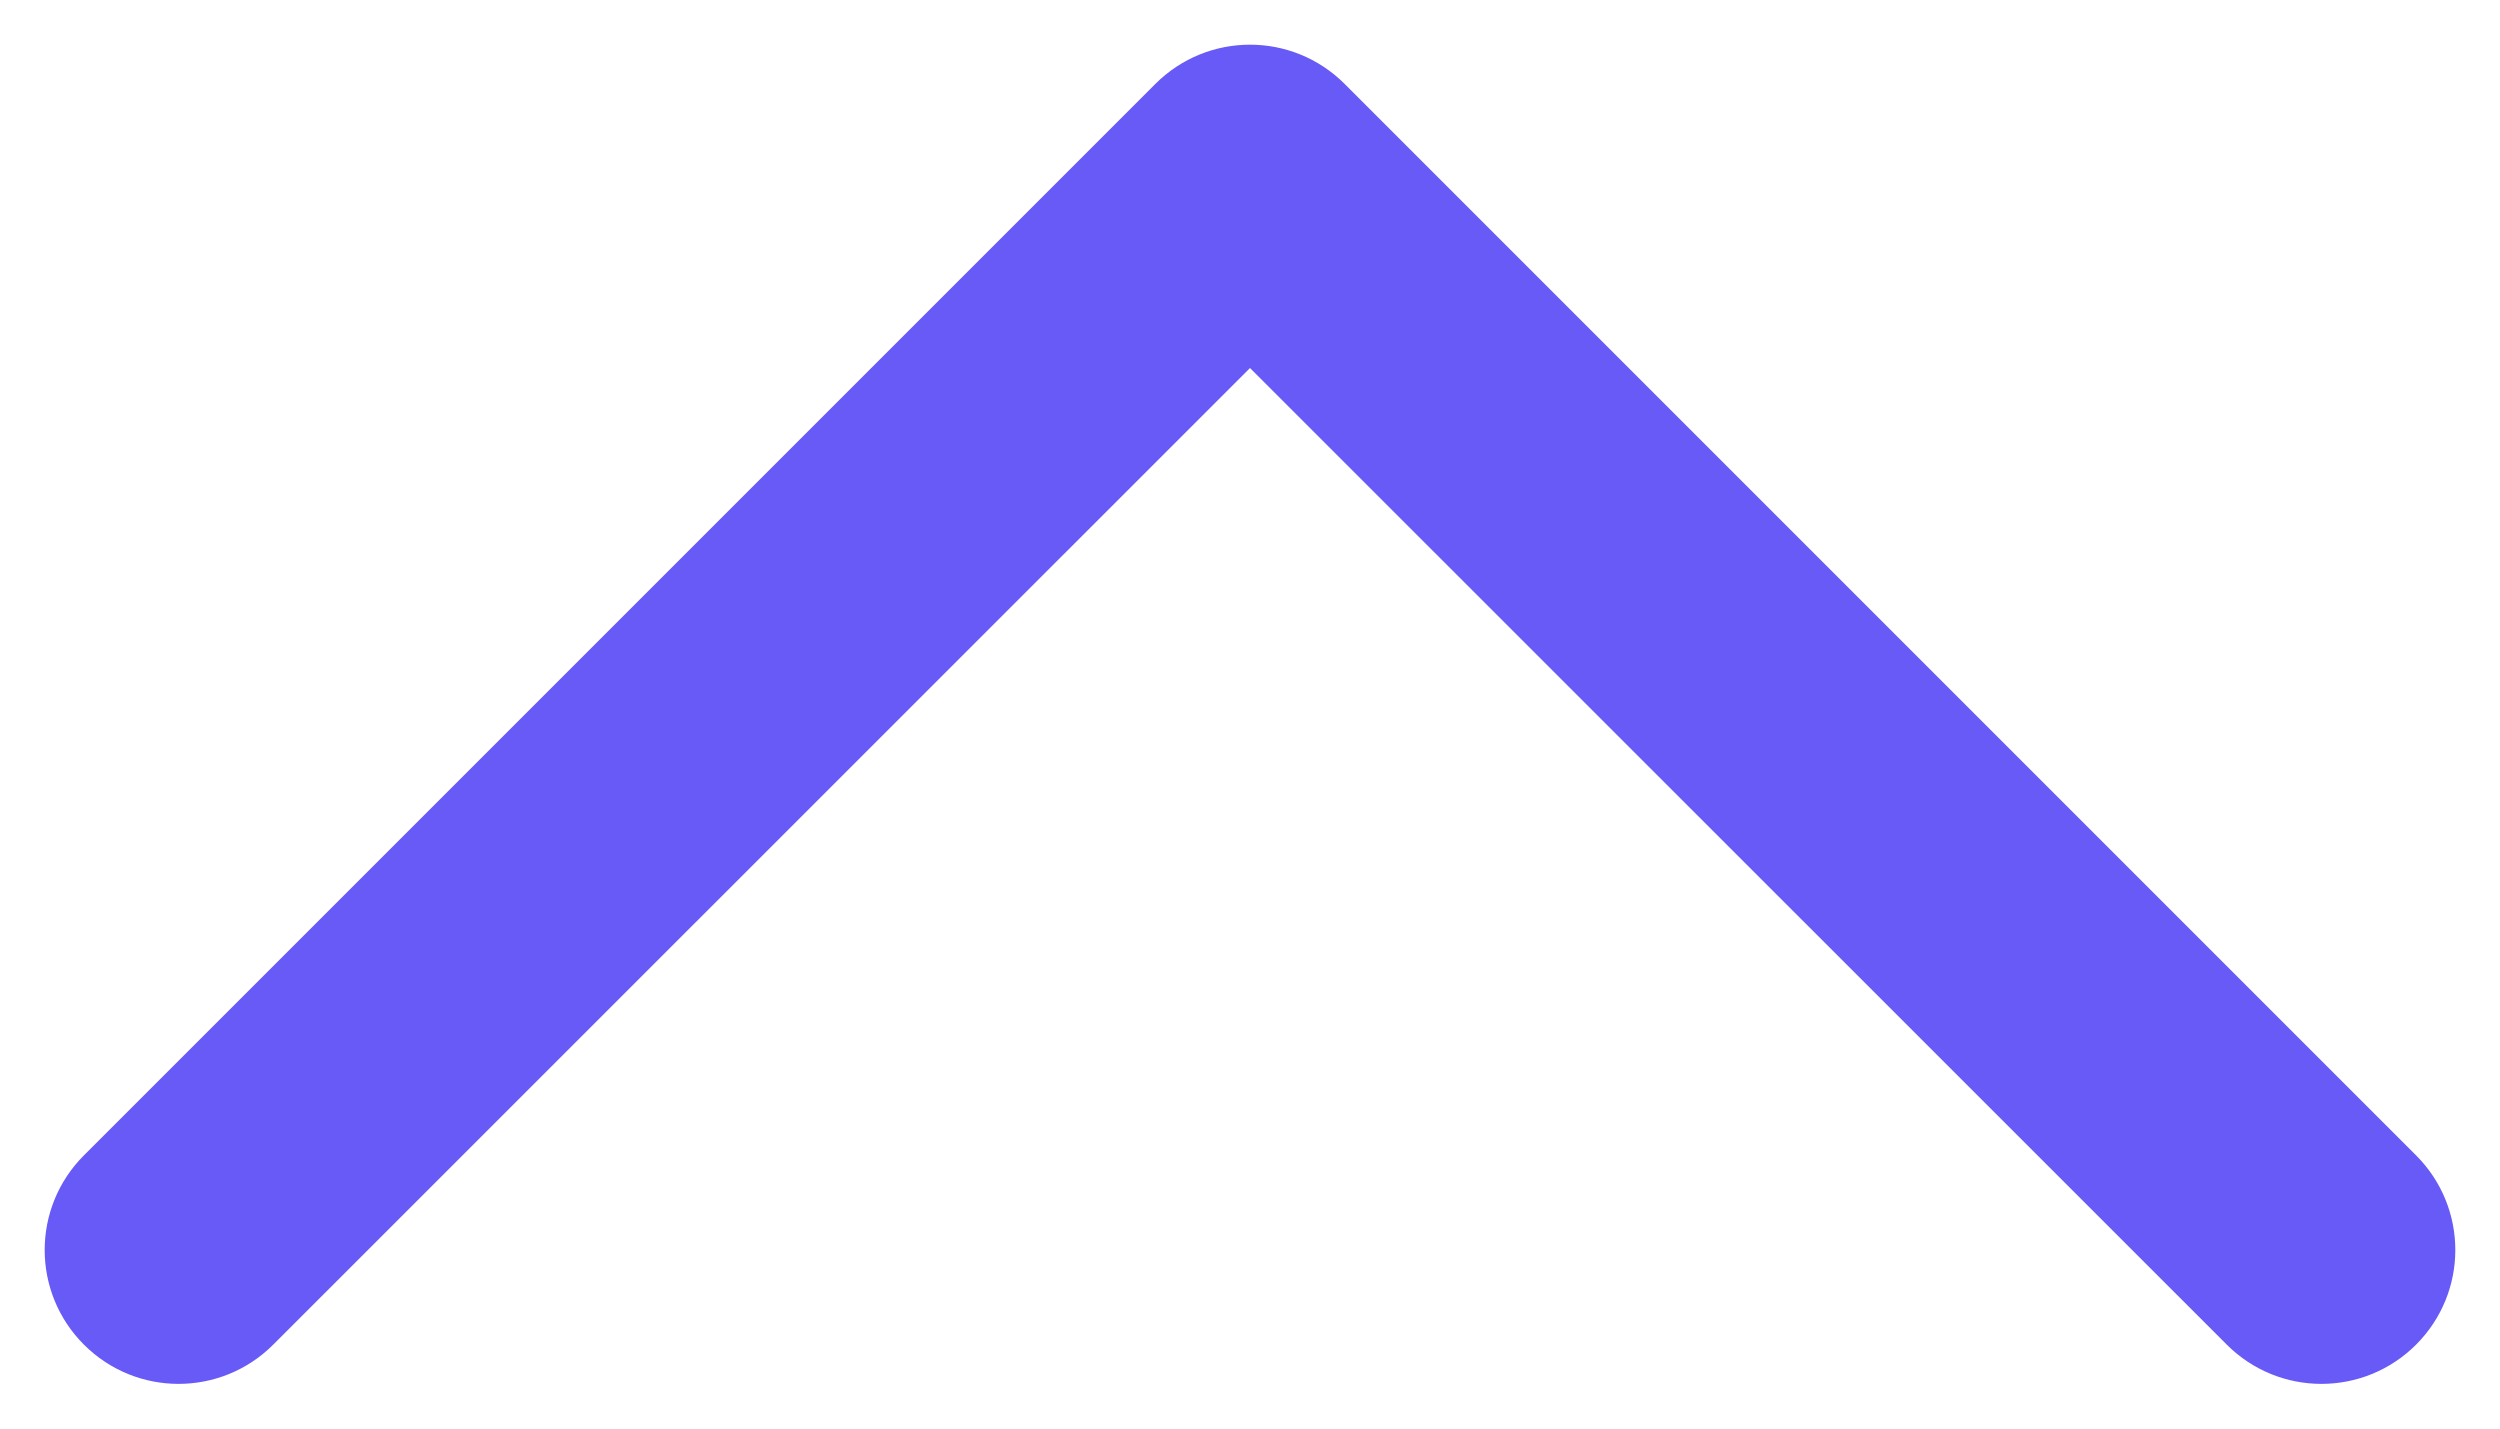 <svg width="14" height="8" viewBox="0 0 14 8" fill="none" xmlns="http://www.w3.org/2000/svg">
<path fill-rule="evenodd" clip-rule="evenodd" d="M0.47 7.53C0.763 7.823 1.237 7.823 1.53 7.53L7 2.061L12.47 7.53C12.763 7.823 13.237 7.823 13.53 7.53C13.823 7.237 13.823 6.763 13.53 6.47L7.53 0.47C7.237 0.177 6.763 0.177 6.47 0.47L0.47 6.47C0.177 6.763 0.177 7.237 0.47 7.53Z" fill="#675AF6"/>
</svg>

